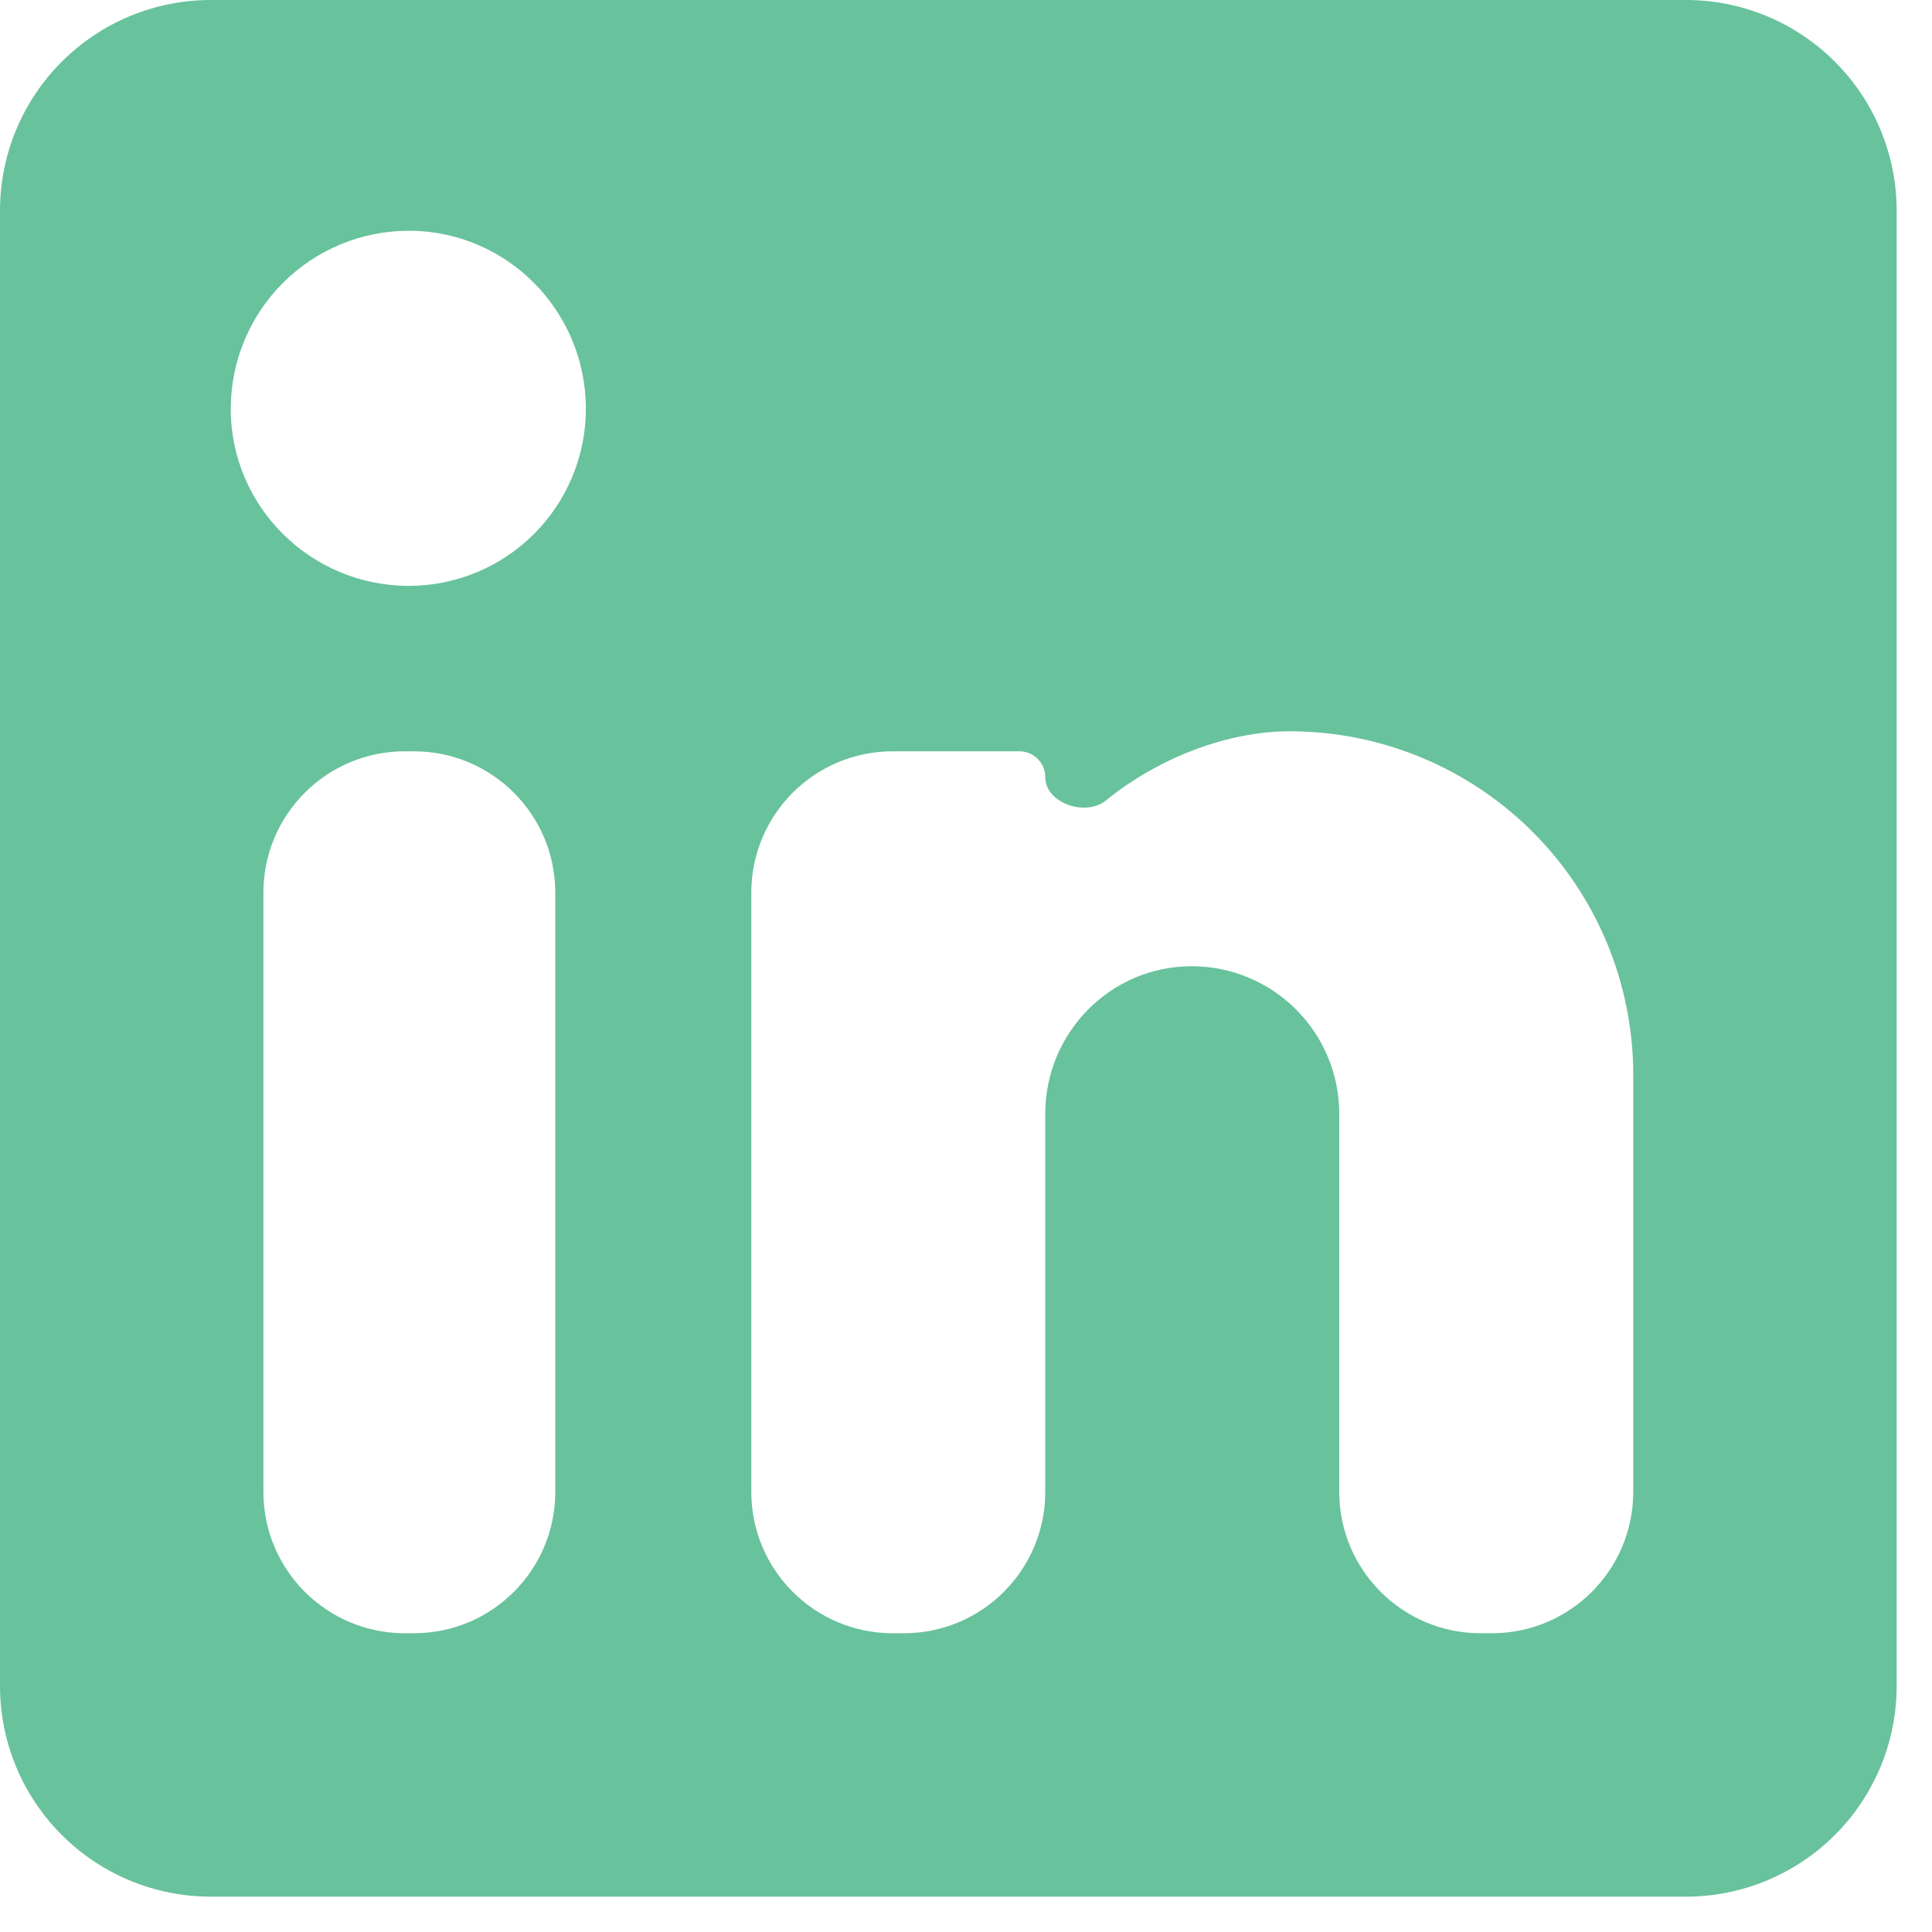 <svg width="41" height="41" viewBox="0 0 41 41" fill="none" xmlns="http://www.w3.org/2000/svg">
<path d="M35.778 0C36.964 0 38.101 0.471 38.94 1.31C39.779 2.149 40.25 3.286 40.25 4.472V35.778C40.25 36.964 39.779 38.101 38.94 38.94C38.101 39.779 36.964 40.25 35.778 40.25H4.472C3.286 40.25 2.149 39.779 1.31 38.94C0.471 38.101 0 36.964 0 35.778V4.472C0 3.286 0.471 2.149 1.31 1.31C2.149 0.471 3.286 0 4.472 0H35.778ZM31.66 34.66C33.317 34.66 34.66 33.317 34.66 31.66V22.808C34.66 20.875 33.892 19.021 32.525 17.654C31.157 16.287 29.303 15.519 27.37 15.519C26.058 15.519 24.597 16.073 23.465 16.989C23.036 17.337 22.182 17.043 22.182 16.491V16.491C22.182 16.189 21.937 15.944 21.635 15.944H18.944C17.287 15.944 15.944 17.287 15.944 18.944V31.66C15.944 33.317 17.287 34.66 18.944 34.66H19.182C20.839 34.66 22.182 33.317 22.182 31.66V23.636C22.182 21.914 23.569 20.505 25.29 20.505C26.121 20.505 26.917 20.835 27.504 21.422C28.091 22.009 28.421 22.805 28.421 23.636V31.66C28.421 33.317 29.764 34.66 31.421 34.66H31.66ZM8.676 12.433C9.672 12.433 10.628 12.037 11.332 11.332C12.037 10.628 12.433 9.672 12.433 8.676C12.433 6.597 10.756 4.897 8.676 4.897C7.674 4.897 6.713 5.295 6.004 6.004C5.295 6.713 4.897 7.674 4.897 8.676C4.897 10.756 6.597 12.433 8.676 12.433ZM8.784 34.66C10.441 34.66 11.784 33.317 11.784 31.66V18.944C11.784 17.287 10.441 15.944 8.784 15.944H8.59C6.933 15.944 5.59 17.287 5.59 18.944V31.66C5.59 33.317 6.933 34.66 8.59 34.66H8.784Z" fill="#68C29C"/>
</svg>
